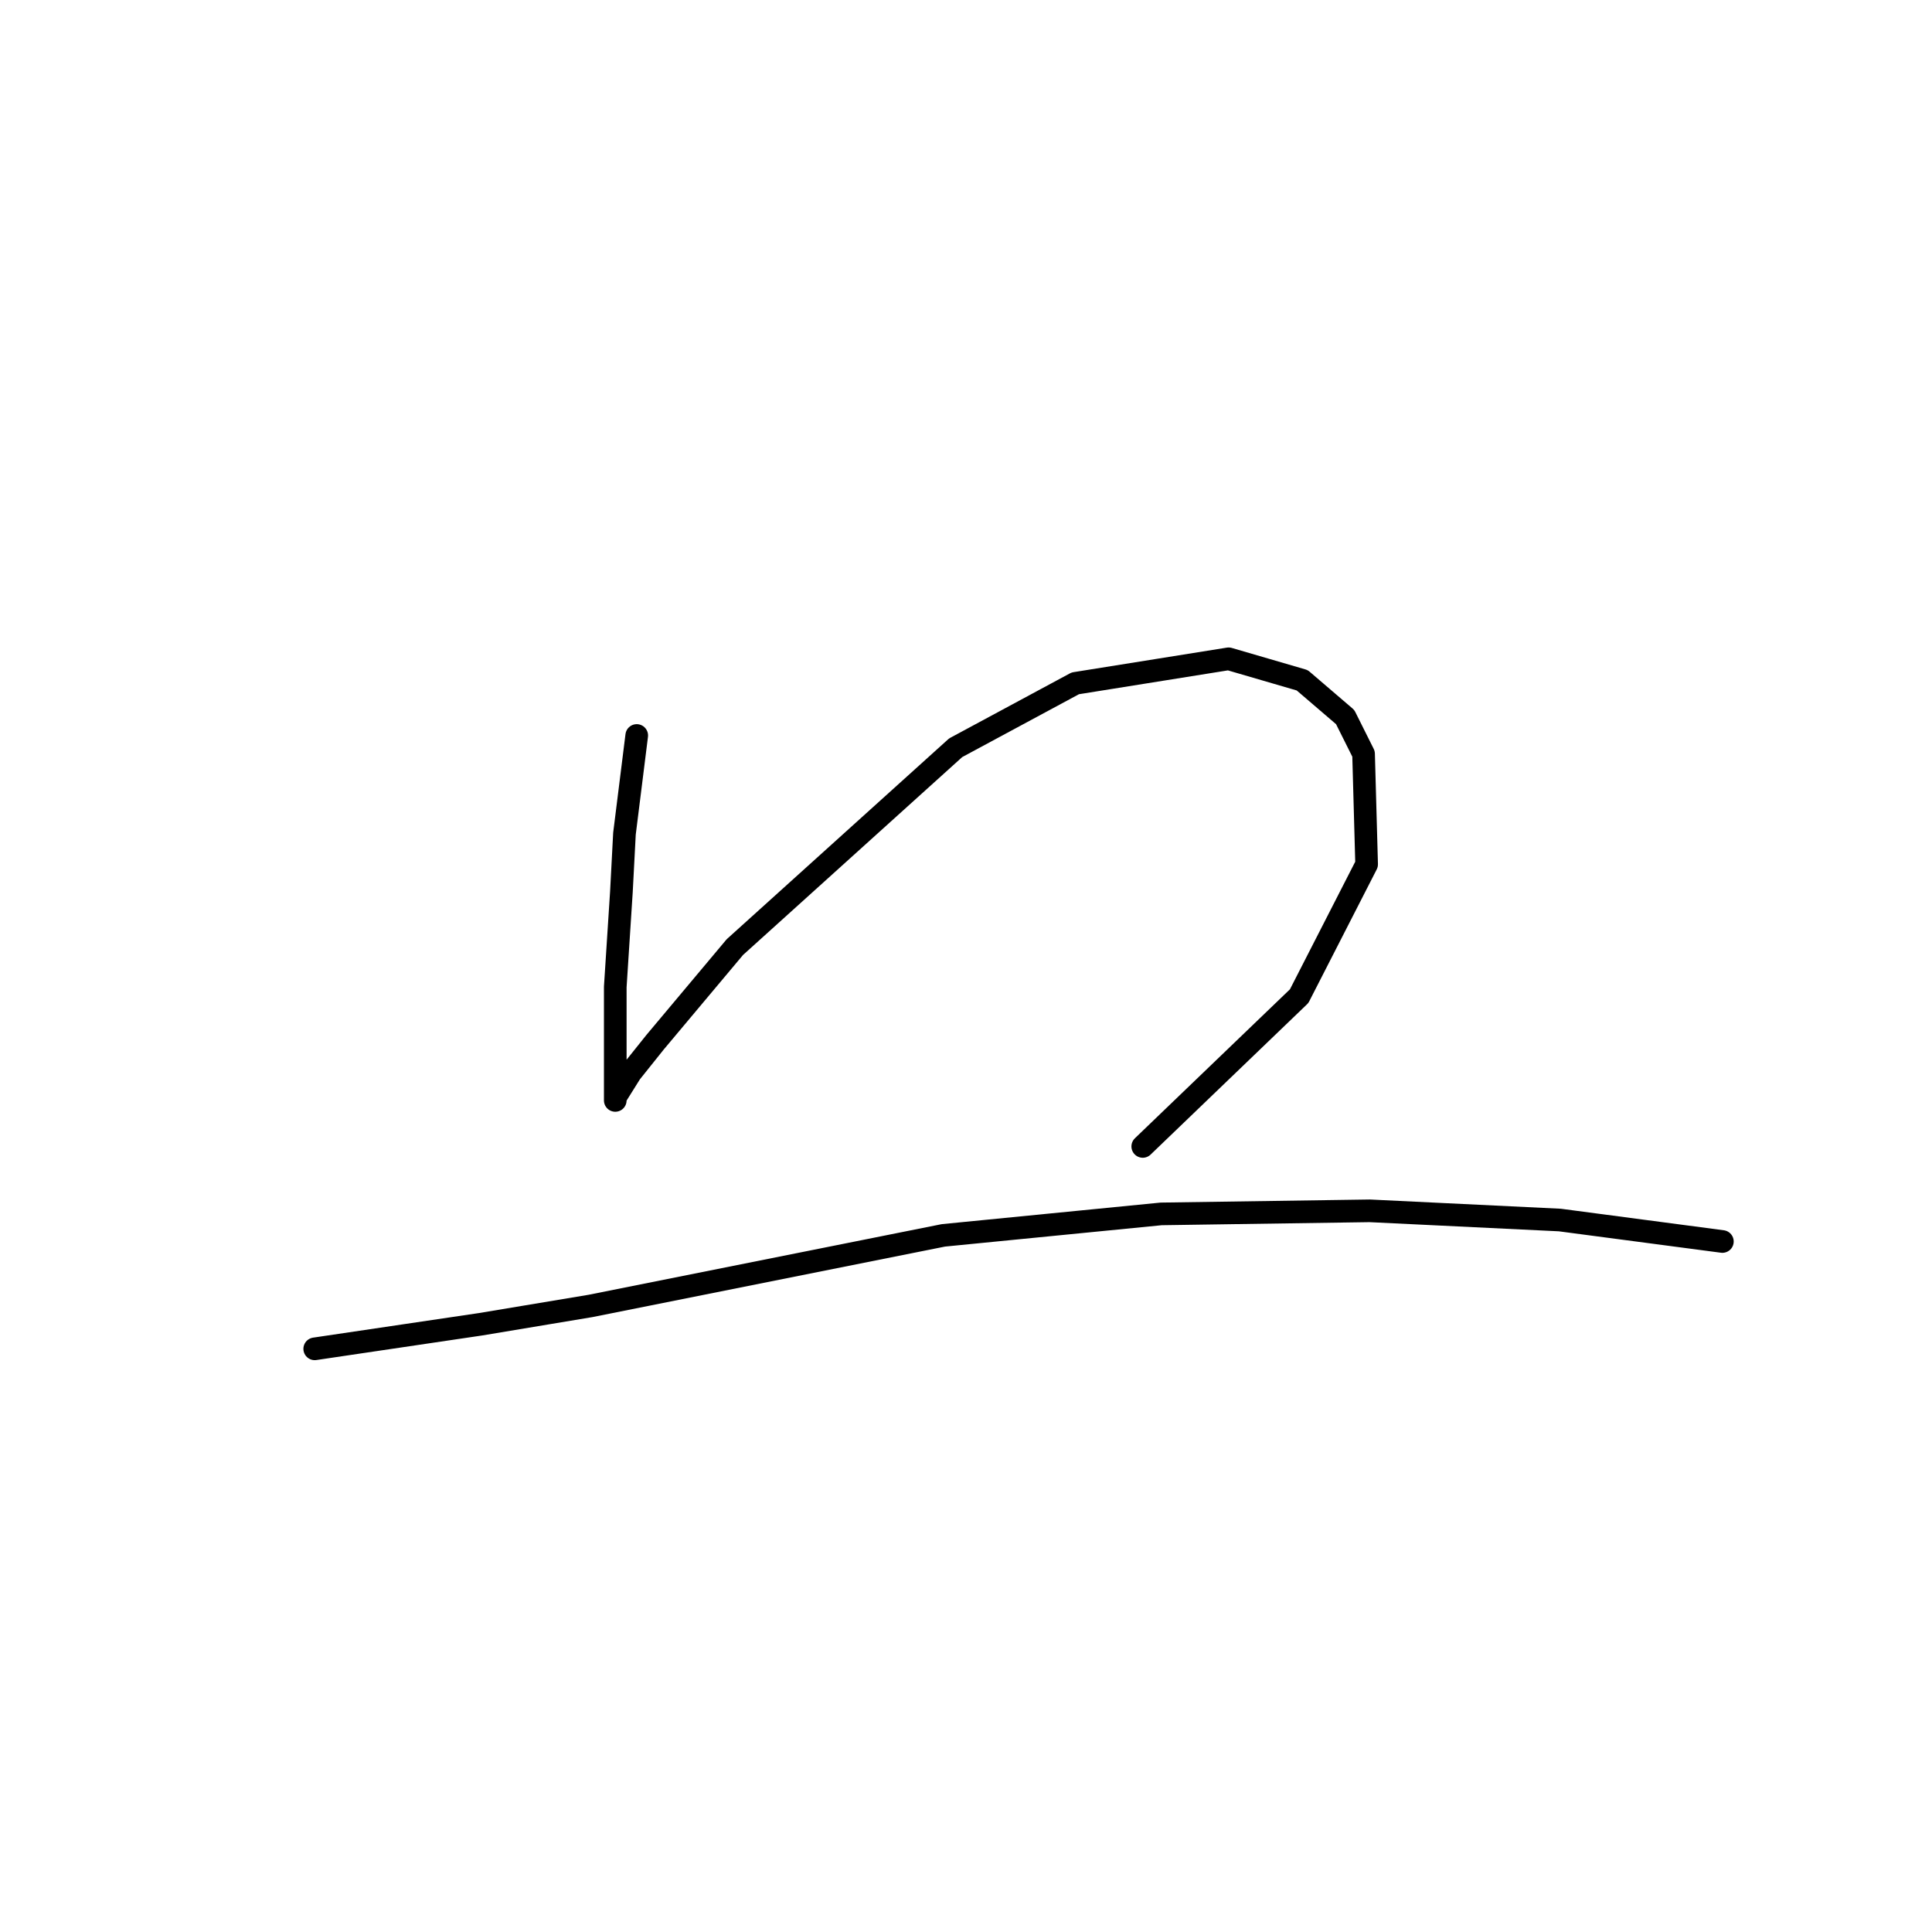 <?xml version="1.0" standalone="no"?>
    <svg width="256" height="256" xmlns="http://www.w3.org/2000/svg" version="1.1">
    <polyline stroke="black" stroke-width="3" stroke-linecap="round" fill="transparent" stroke-linejoin="round" points="84.37 97.455 83.558 103.956 82.745 110.458 82.339 118.179 81.526 130.777 81.526 135.653 81.526 139.31 81.526 144.187 81.526 145.812 81.526 145.406 83.558 142.155 86.809 138.091 97.374 125.494 126.632 99.08 142.481 90.546 162.799 87.295 172.552 90.14 178.241 95.016 180.679 99.893 181.085 114.522 172.145 131.996 151.421 151.908 151.421 151.908 " />
        <polyline stroke="black" stroke-width="3" stroke-linecap="round" fill="transparent" stroke-linejoin="round" points="41.702 178.728 52.674 177.102 63.646 175.477 78.275 173.039 125.007 163.692 153.859 160.848 181.492 160.441 206.686 161.66 228.224 164.505 228.224 164.505 " />
        </svg>